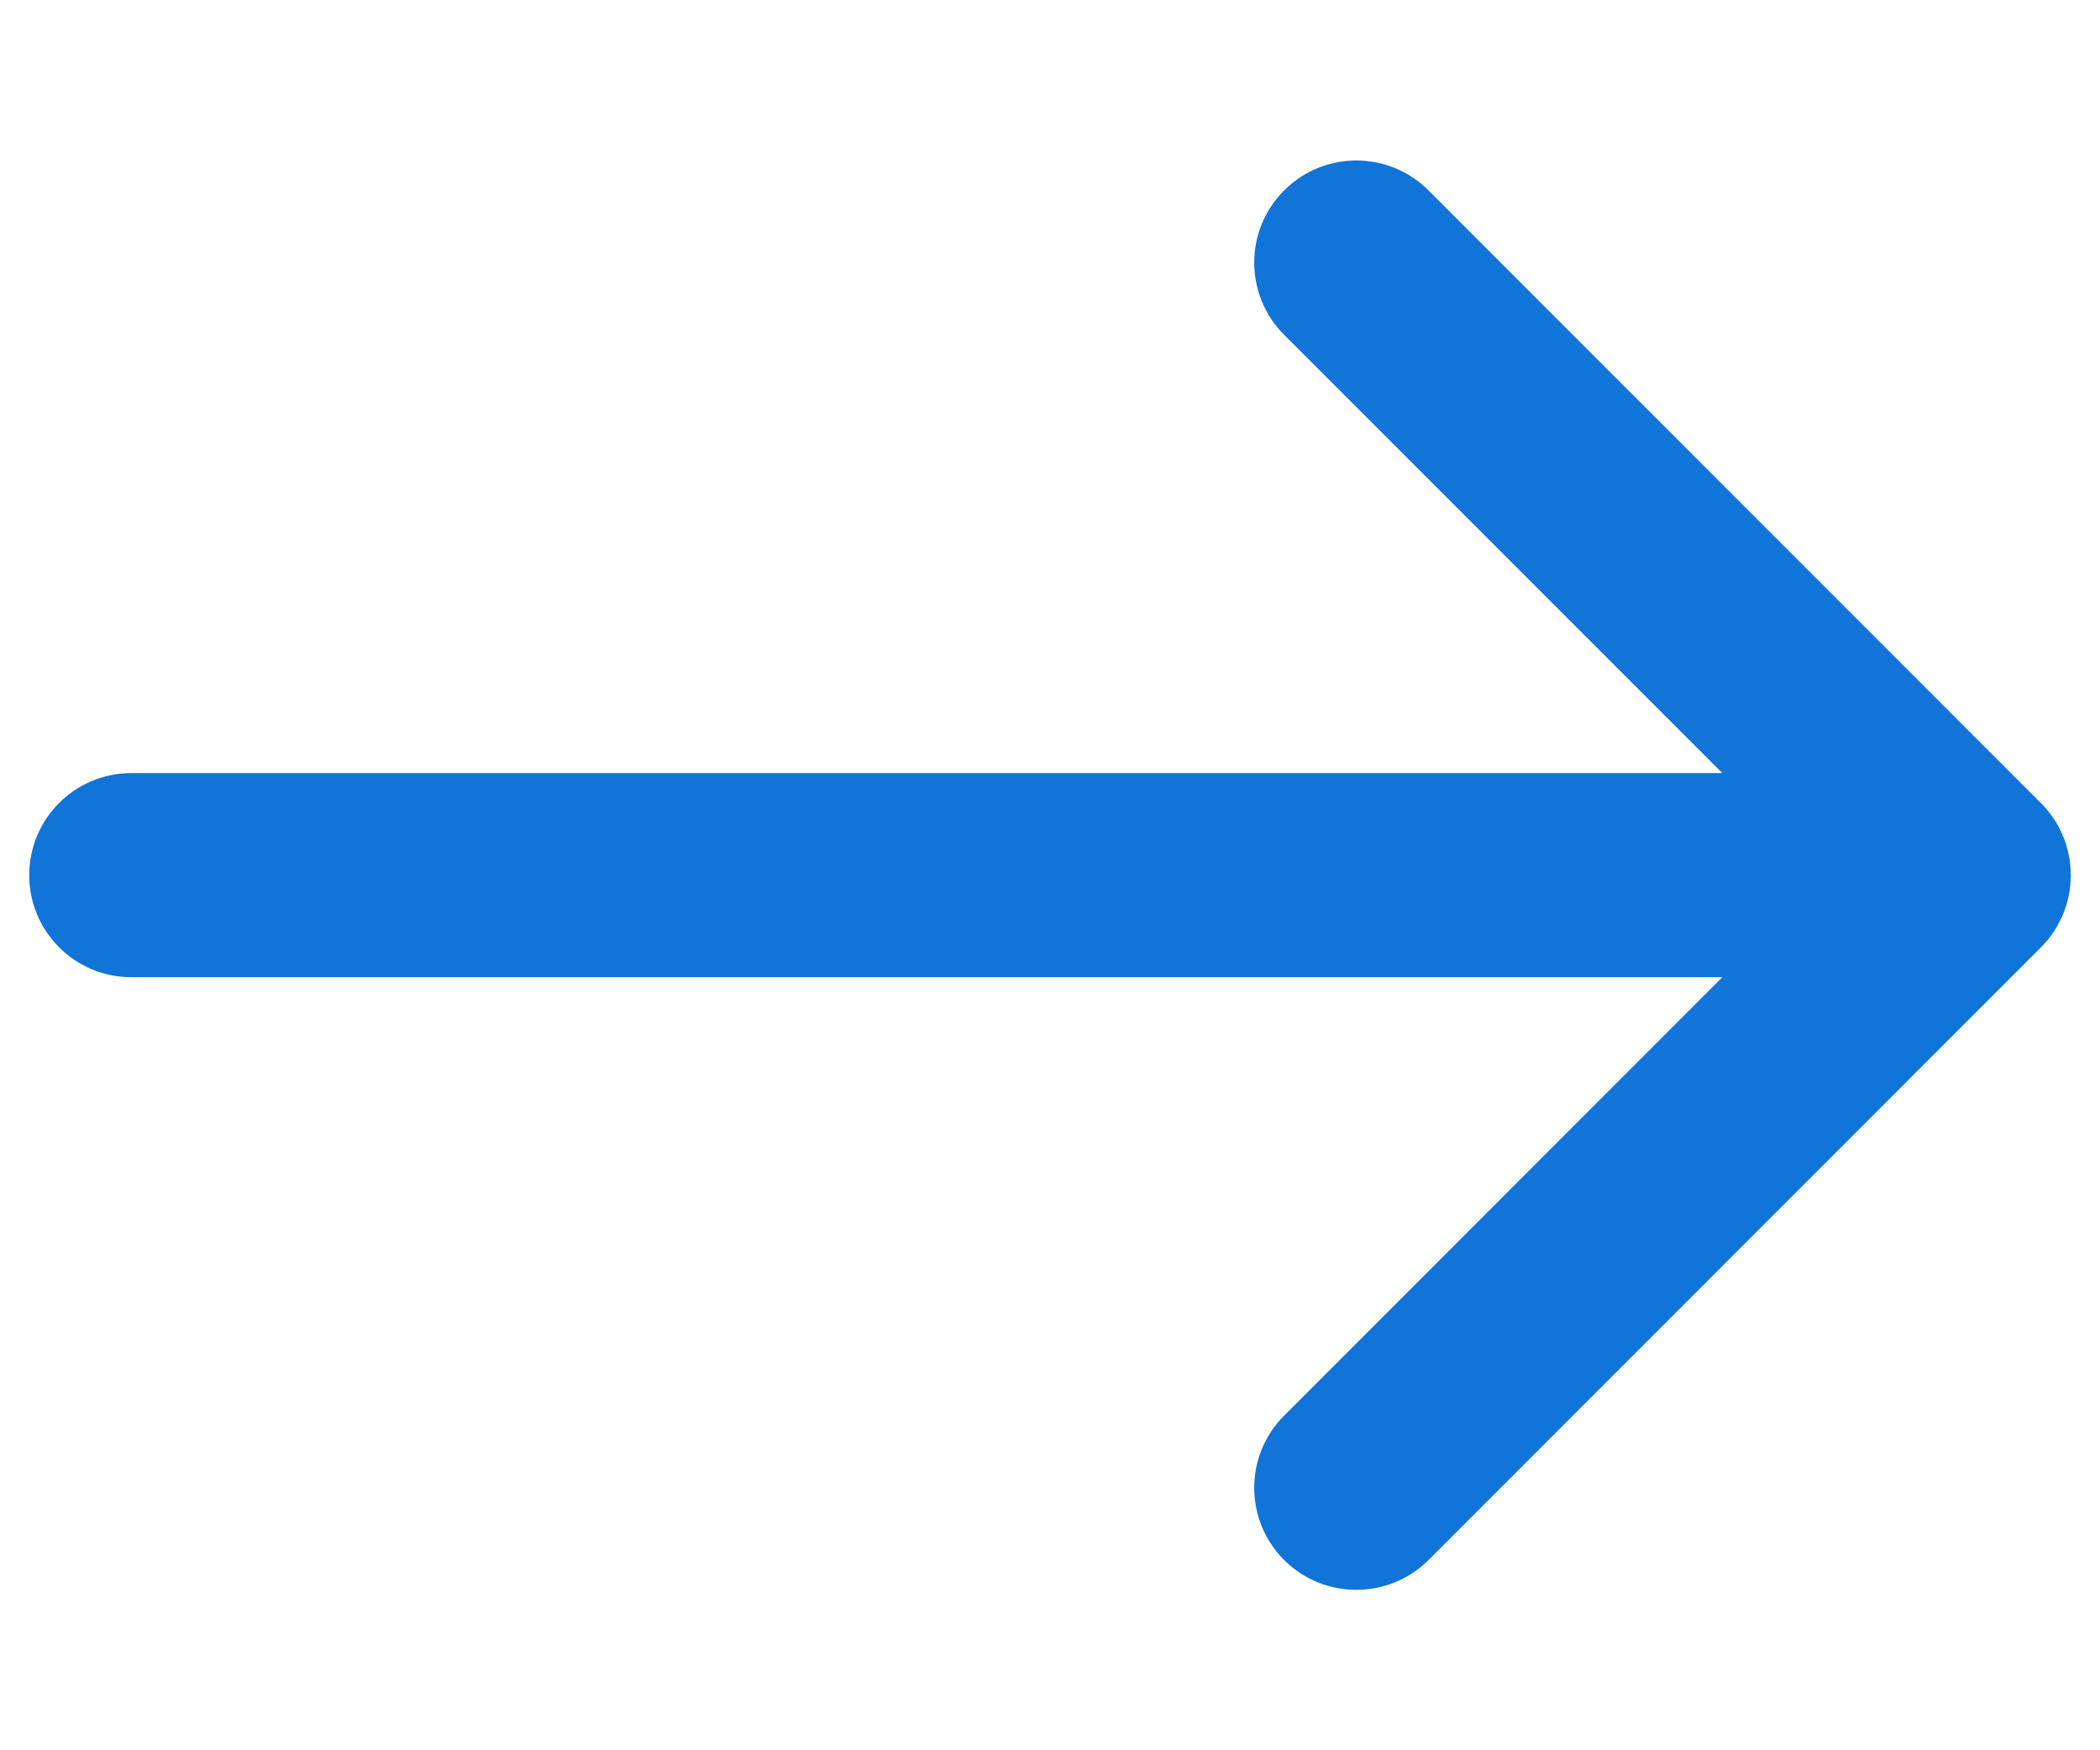 <svg width="12" height="10" viewBox="0 0 12 10" fill="none" xmlns="http://www.w3.org/2000/svg">
<path fill-rule="evenodd" clip-rule="evenodd" d="M11.662 4.588C11.89 4.815 11.89 5.185 11.662 5.413L8.163 8.913C7.935 9.14 7.565 9.14 7.338 8.913C7.11 8.685 7.11 8.315 7.338 8.088L9.842 5.583L0.75 5.583C0.428 5.583 0.167 5.322 0.167 5C0.167 4.678 0.428 4.417 0.75 4.417L9.842 4.417L7.338 1.913C7.11 1.685 7.11 1.315 7.338 1.088C7.565 0.86 7.935 0.86 8.163 1.088L11.662 4.588Z" fill="#1074D8"/>
</svg>

